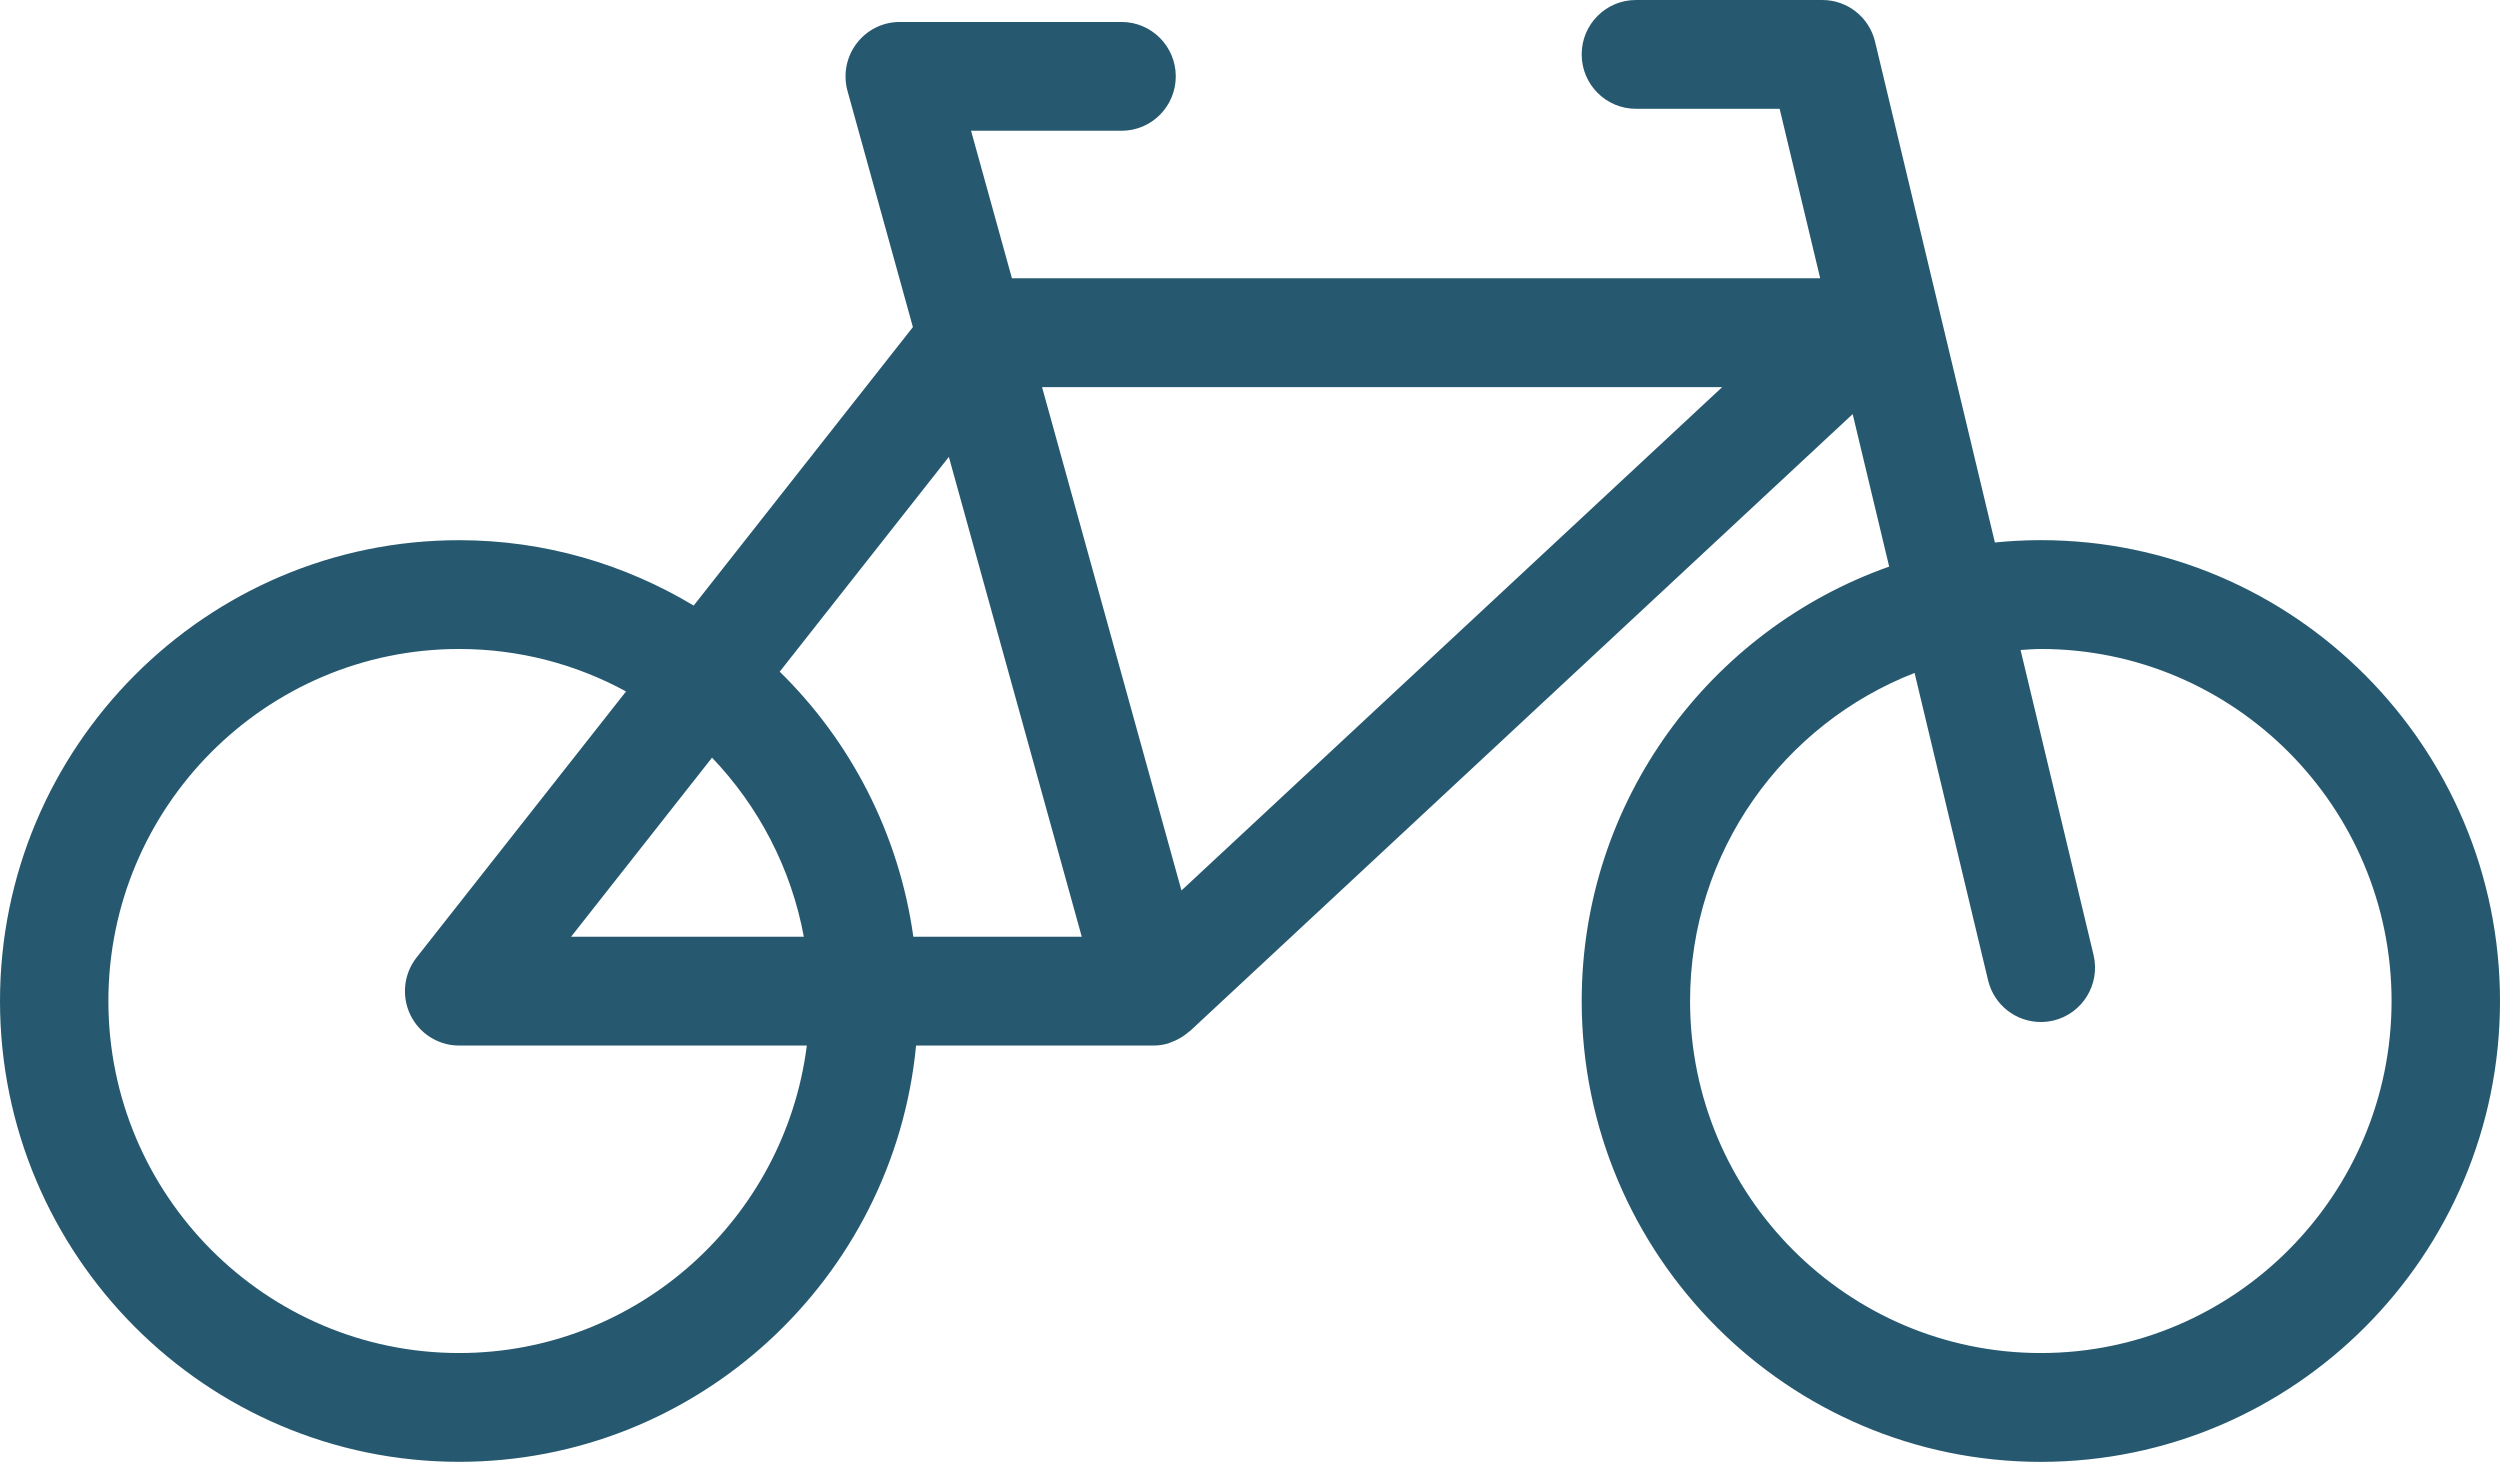 <svg width="118" height="69" viewBox="0 0 118 69" fill="none" xmlns="http://www.w3.org/2000/svg">
<path id="Vector" d="M96.326 25.495C95.595 25.495 94.872 25.534 94.159 25.605L88.503 1.967C88.227 0.813 87.197 0 86.015 0H77.213C75.801 0 74.655 1.15 74.655 2.567C74.655 3.985 75.801 5.135 77.213 5.135H83.999L85.913 13.135H47.763L45.834 6.172H52.939C54.351 6.172 55.497 5.022 55.497 3.605C55.497 2.187 54.351 1.037 52.939 1.037H42.467C41.667 1.037 40.915 1.412 40.431 2.052C39.948 2.691 39.789 3.519 40.002 4.293L43.089 15.439L32.742 28.583C29.497 26.637 25.719 25.497 21.674 25.497C9.721 25.495 0 35.255 0 47.248C0 59.242 9.721 68.998 21.672 68.998C32.914 68.998 42.182 60.36 43.239 49.35H54.424H54.429C54.654 49.35 54.883 49.321 55.11 49.258C55.173 49.241 55.229 49.21 55.289 49.188C55.333 49.172 55.374 49.155 55.418 49.138C55.681 49.027 55.916 48.878 56.119 48.696C56.133 48.684 56.152 48.679 56.166 48.667L87.446 19.545L89.169 26.744C80.731 29.723 74.656 37.778 74.656 47.25C74.656 59.244 84.378 69 96.328 69C108.279 69 118 59.244 118 47.25C118 35.257 108.277 25.495 96.326 25.495ZM44.786 21.565L51.059 44.214H43.11C42.428 39.344 40.151 34.986 36.803 31.703L44.786 21.565ZM33.608 35.761C35.798 38.053 37.34 40.967 37.941 44.214H26.955L33.608 35.761ZM21.672 63.863C12.542 63.863 5.116 56.409 5.116 47.248C5.116 38.088 12.542 30.632 21.672 30.632C24.522 30.632 27.204 31.359 29.549 32.636L19.664 45.191C19.057 45.963 18.941 47.016 19.369 47.902C19.796 48.787 20.689 49.35 21.672 49.35H38.082C37.047 57.52 30.09 63.863 21.672 63.863ZM55.765 42.031L49.185 18.272H81.287L55.765 42.031ZM96.326 63.863C87.197 63.863 79.771 56.411 79.771 47.248C79.771 40.196 84.178 34.171 90.368 31.763L93.838 46.273C94.121 47.45 95.168 48.239 96.325 48.239C96.521 48.239 96.722 48.215 96.925 48.169C98.298 47.839 99.146 46.451 98.815 45.071L95.371 30.68C95.689 30.661 96.004 30.632 96.326 30.632C105.456 30.632 112.882 38.086 112.882 47.248C112.882 56.411 105.456 63.863 96.326 63.863Z" fill="#265970"/>
</svg>

